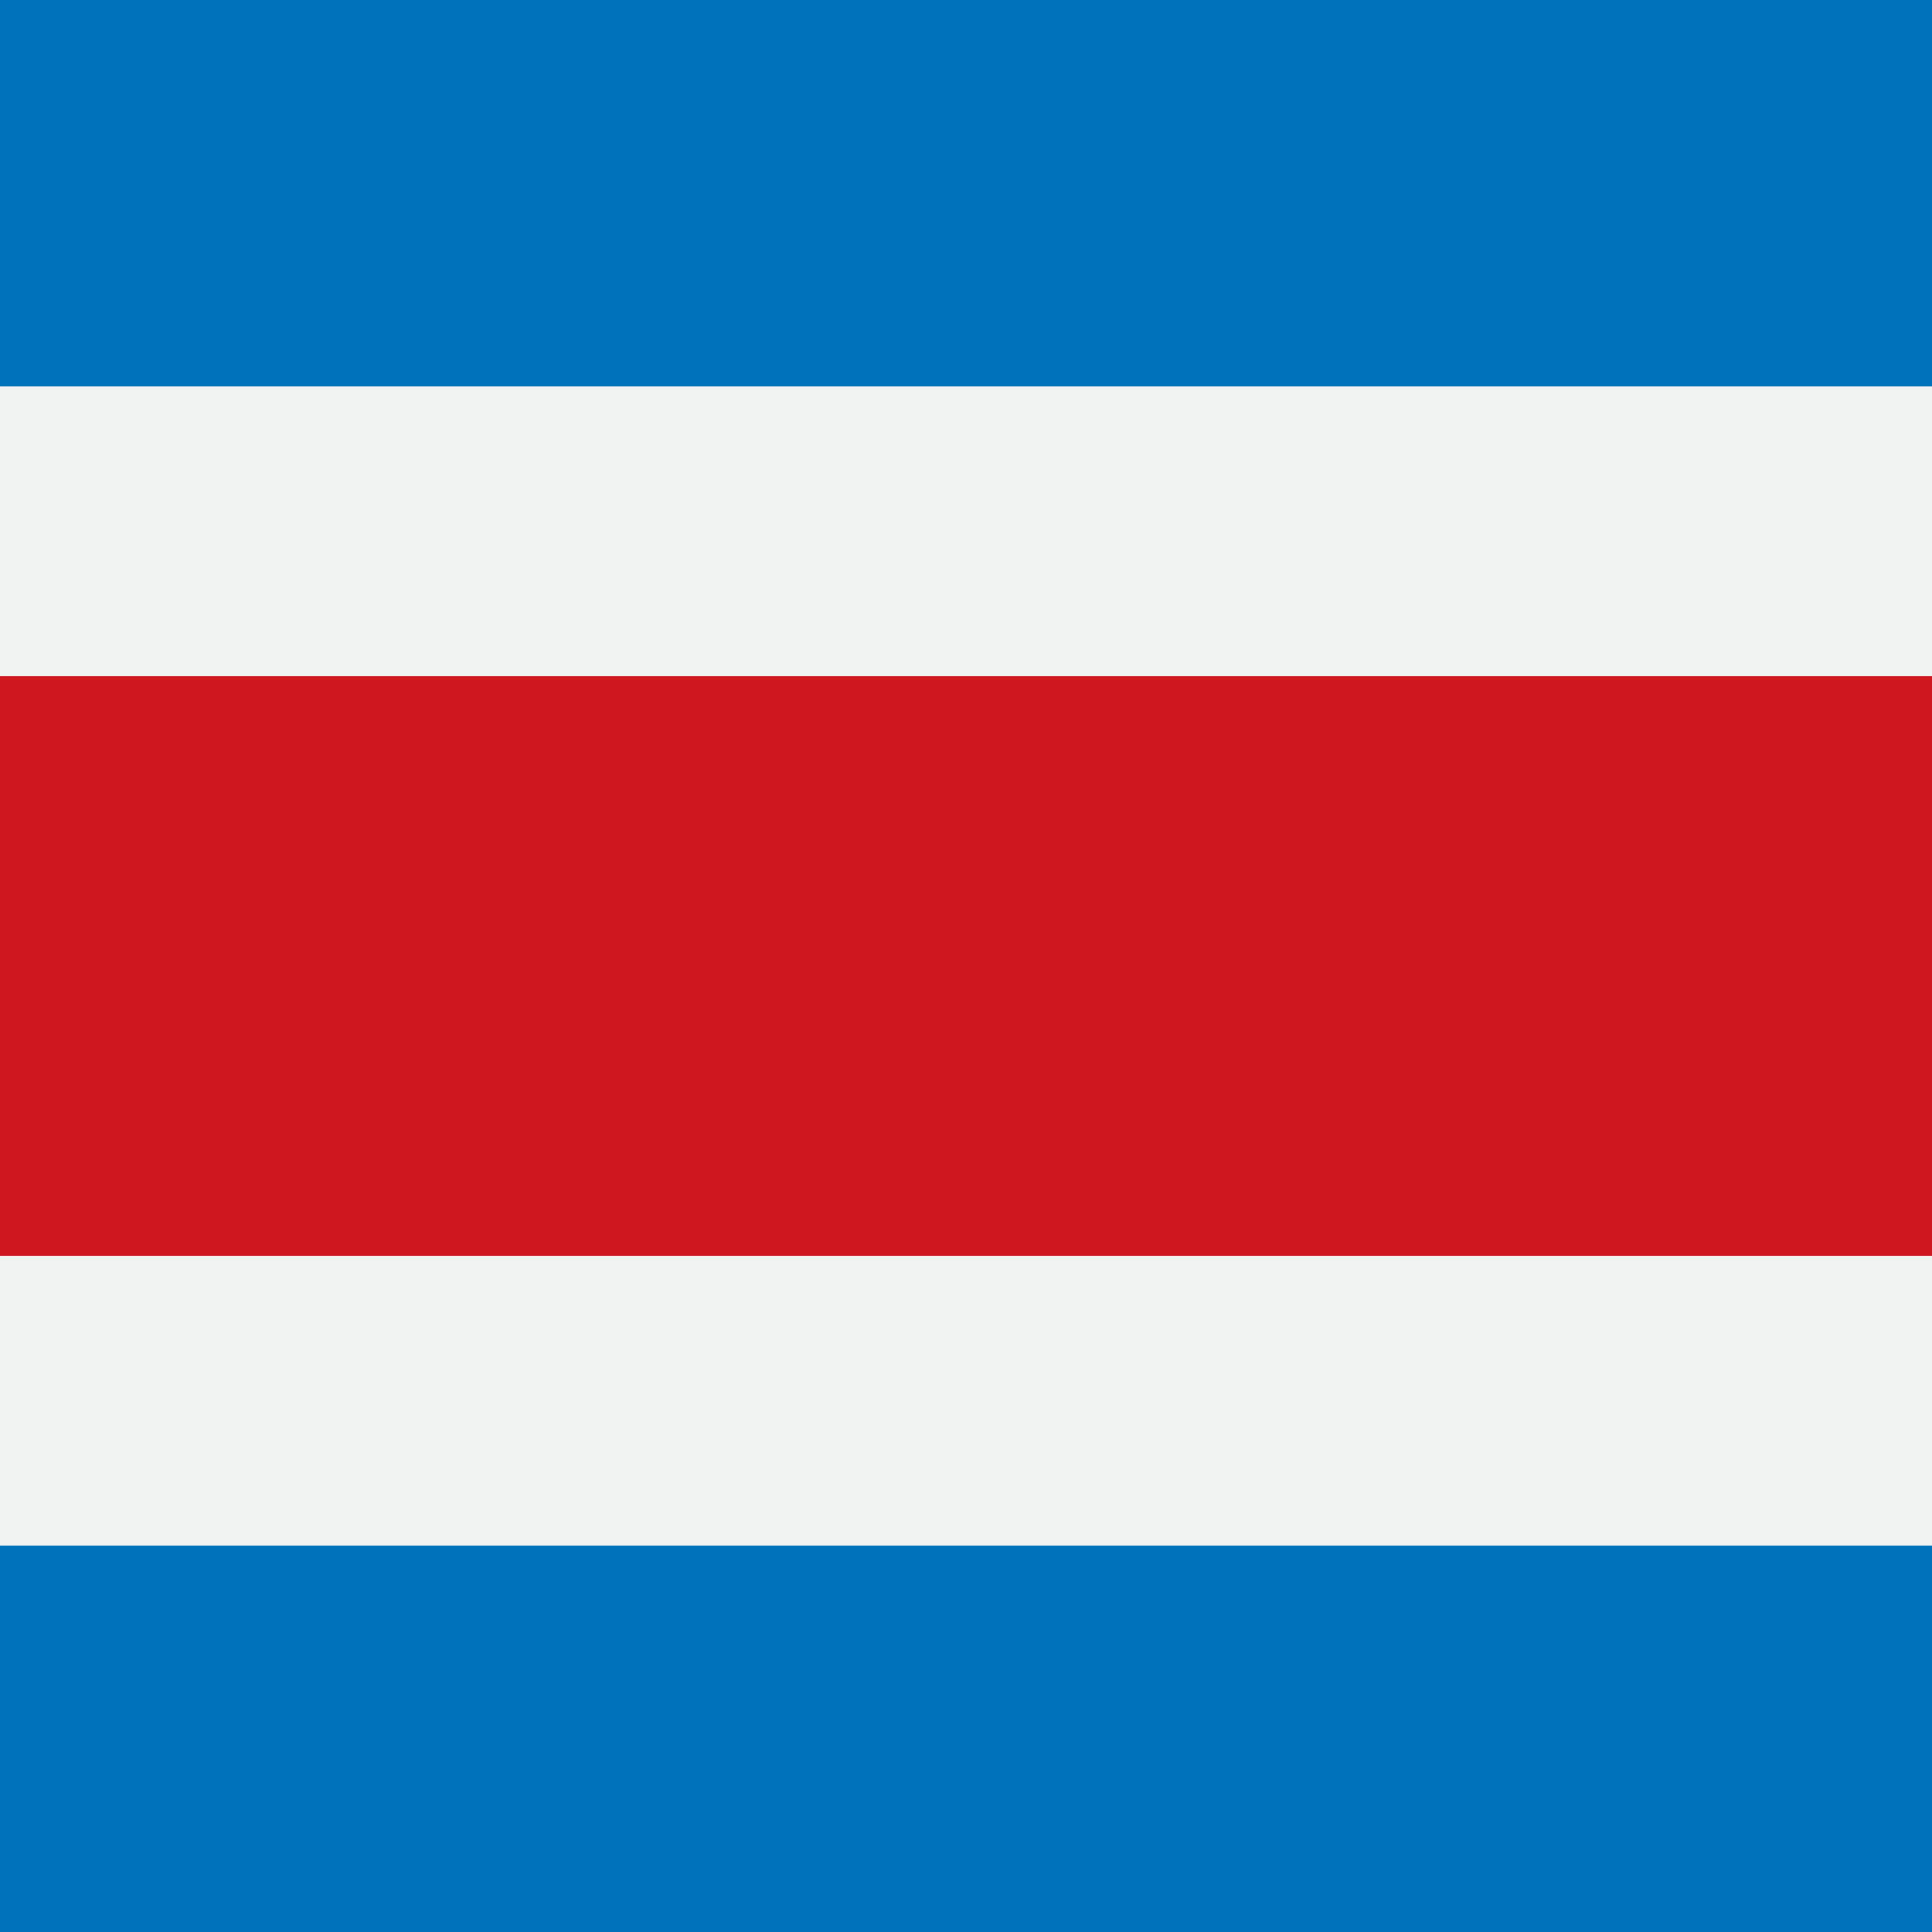 <svg xmlns="http://www.w3.org/2000/svg" viewBox="0 0 100 100"><defs><style>.cls-1{fill:#0072bc;}.cls-2{fill:#f1f2f2;}.cls-3{fill:#ce181e;}</style></defs><title>c</title><g id="Layer_2" data-name="Layer 2"><g id="background"><rect class="cls-1" width="100" height="100"/><rect class="cls-2" y="20" width="100" height="60"/><rect class="cls-3" y="35" width="100" height="30"/></g></g></svg>